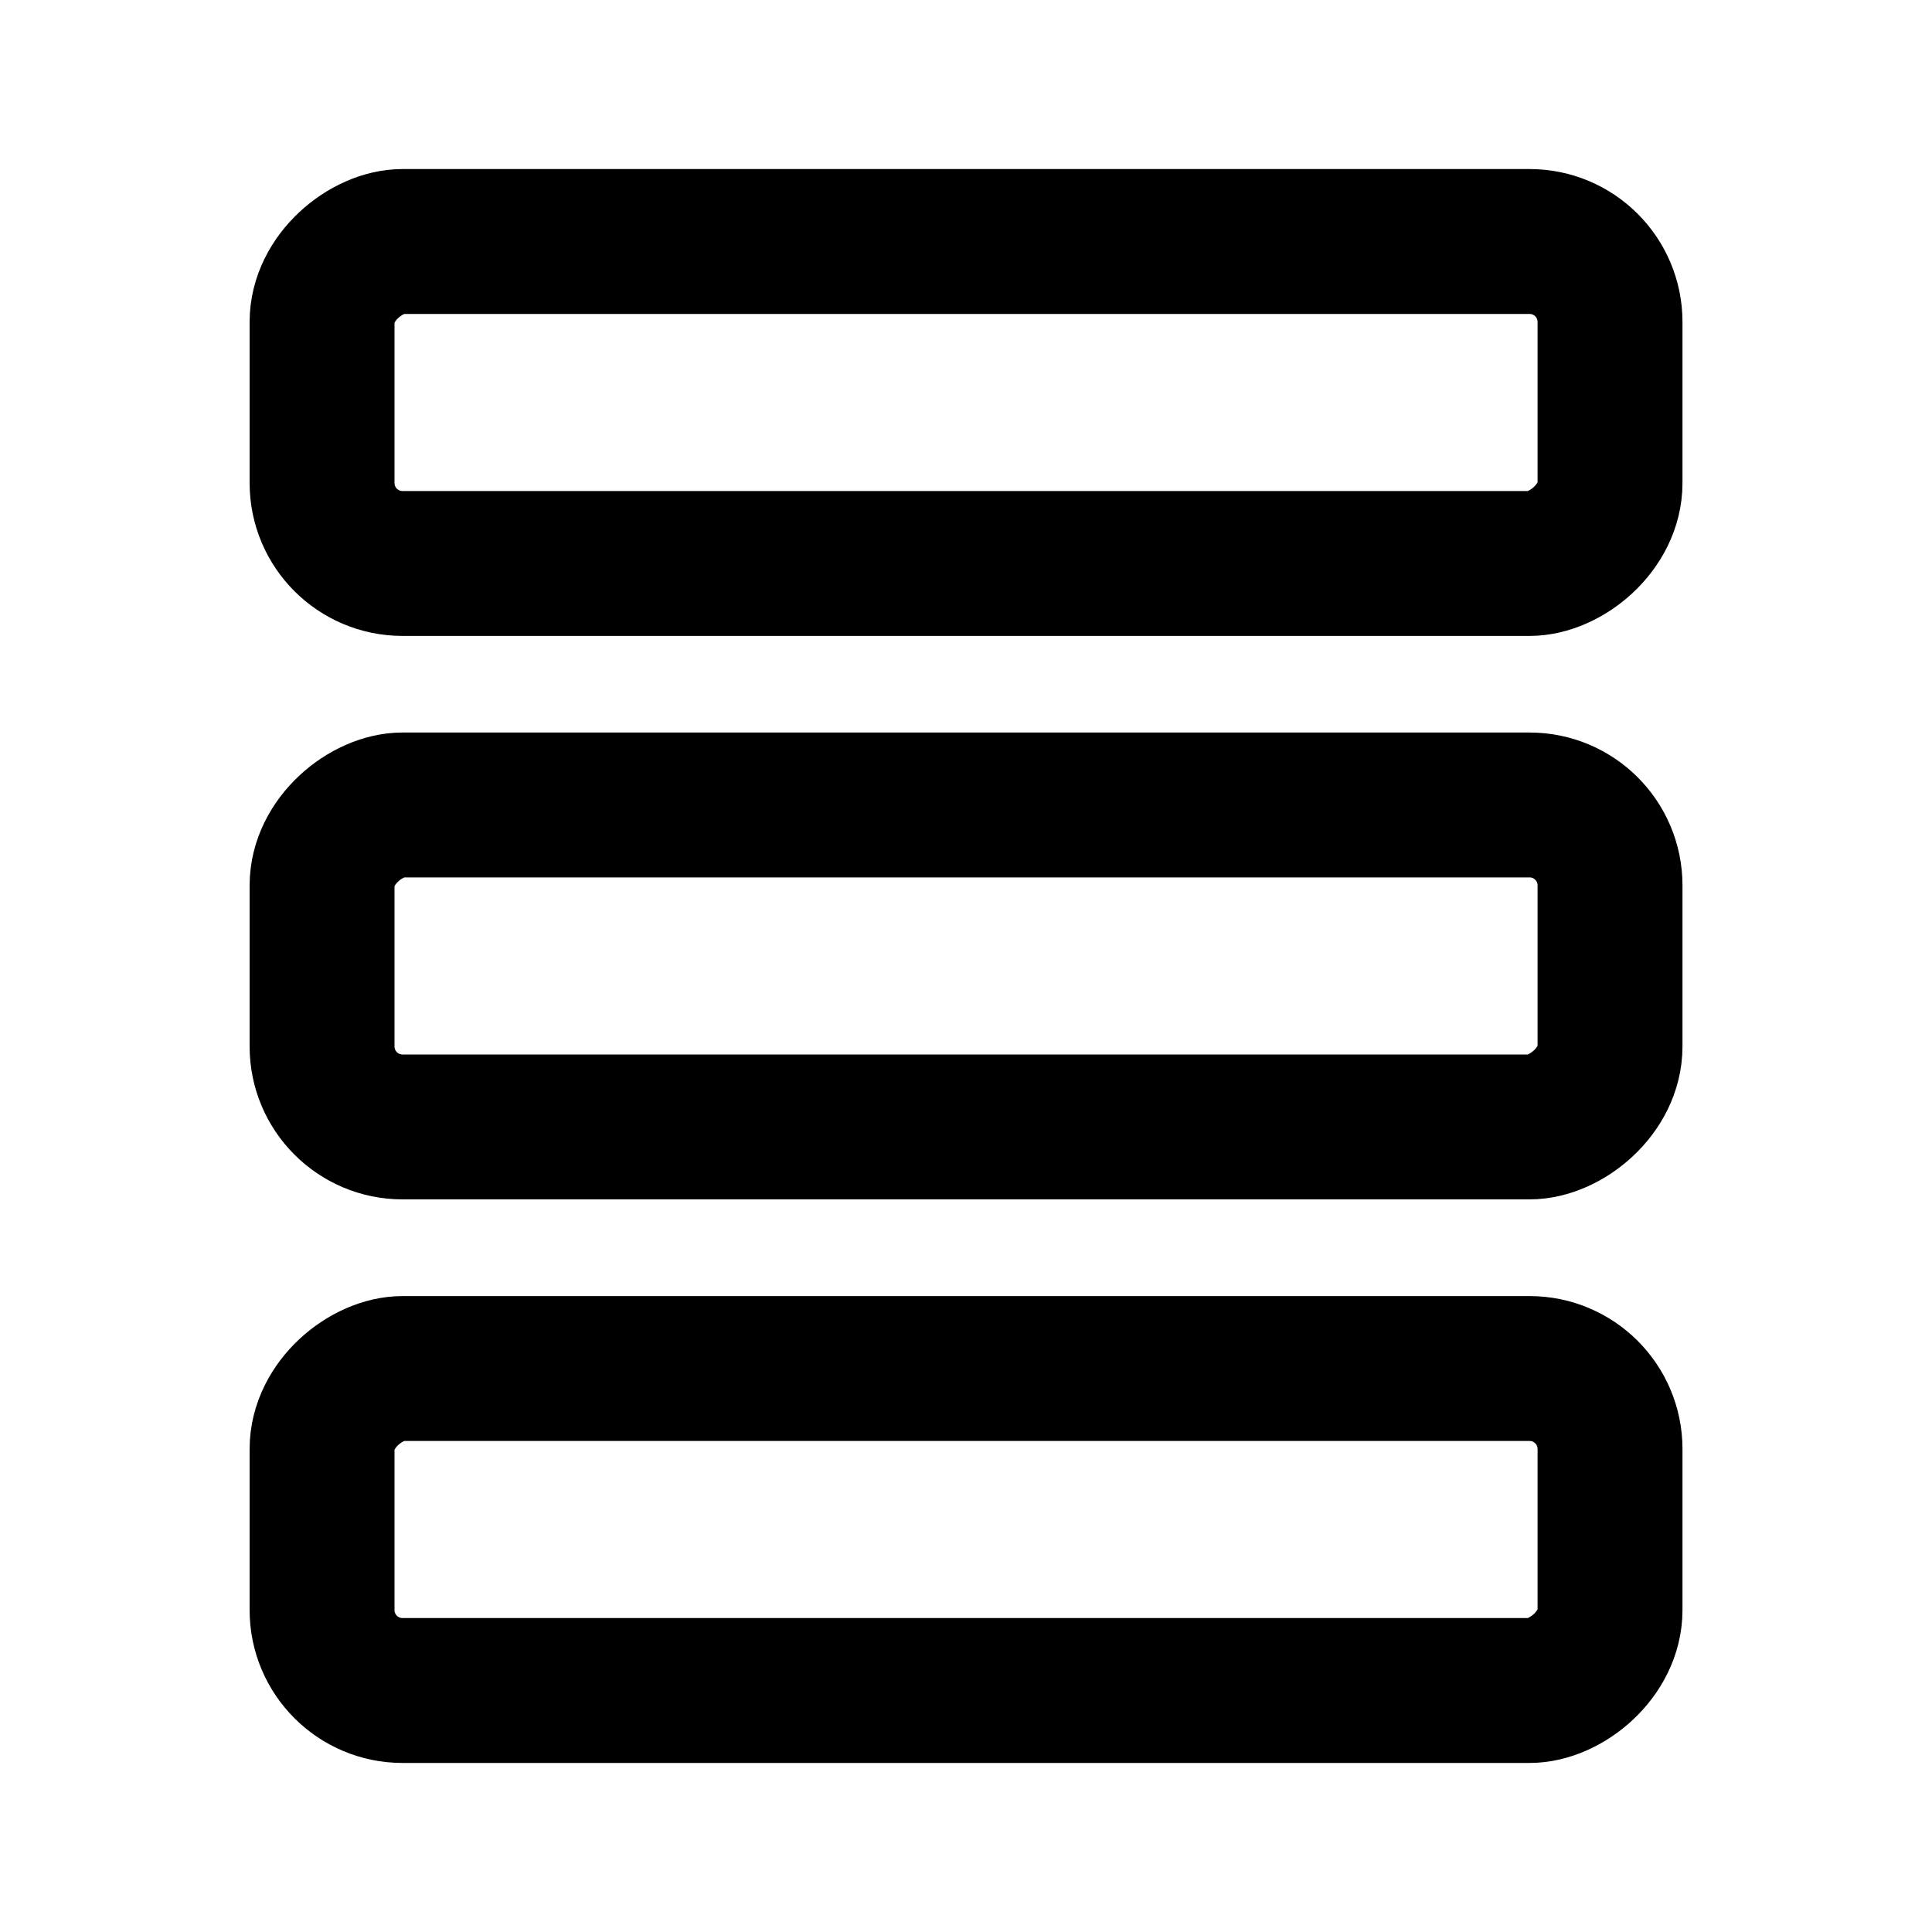 <svg width="20" height="20" viewBox="0 0 20 20" fill="none" xmlns="http://www.w3.org/2000/svg">
<rect x="16.667" y="2.5" width="3.333" height="13.333" rx="0.833" transform="rotate(90 16.667 2.5)" stroke="black" stroke-width="1.5" stroke-linecap="round" stroke-linejoin="round"/>
<rect x="16.667" y="14.167" width="3.333" height="13.333" rx="0.833" transform="rotate(90 16.667 14.167)" stroke="black" stroke-width="1.5" stroke-linecap="round" stroke-linejoin="round"/>
<rect x="16.667" y="8.333" width="3.333" height="13.333" rx="0.833" transform="rotate(90 16.667 8.333)" stroke="black" stroke-width="1.5" stroke-linecap="round" stroke-linejoin="round"/>
</svg>
